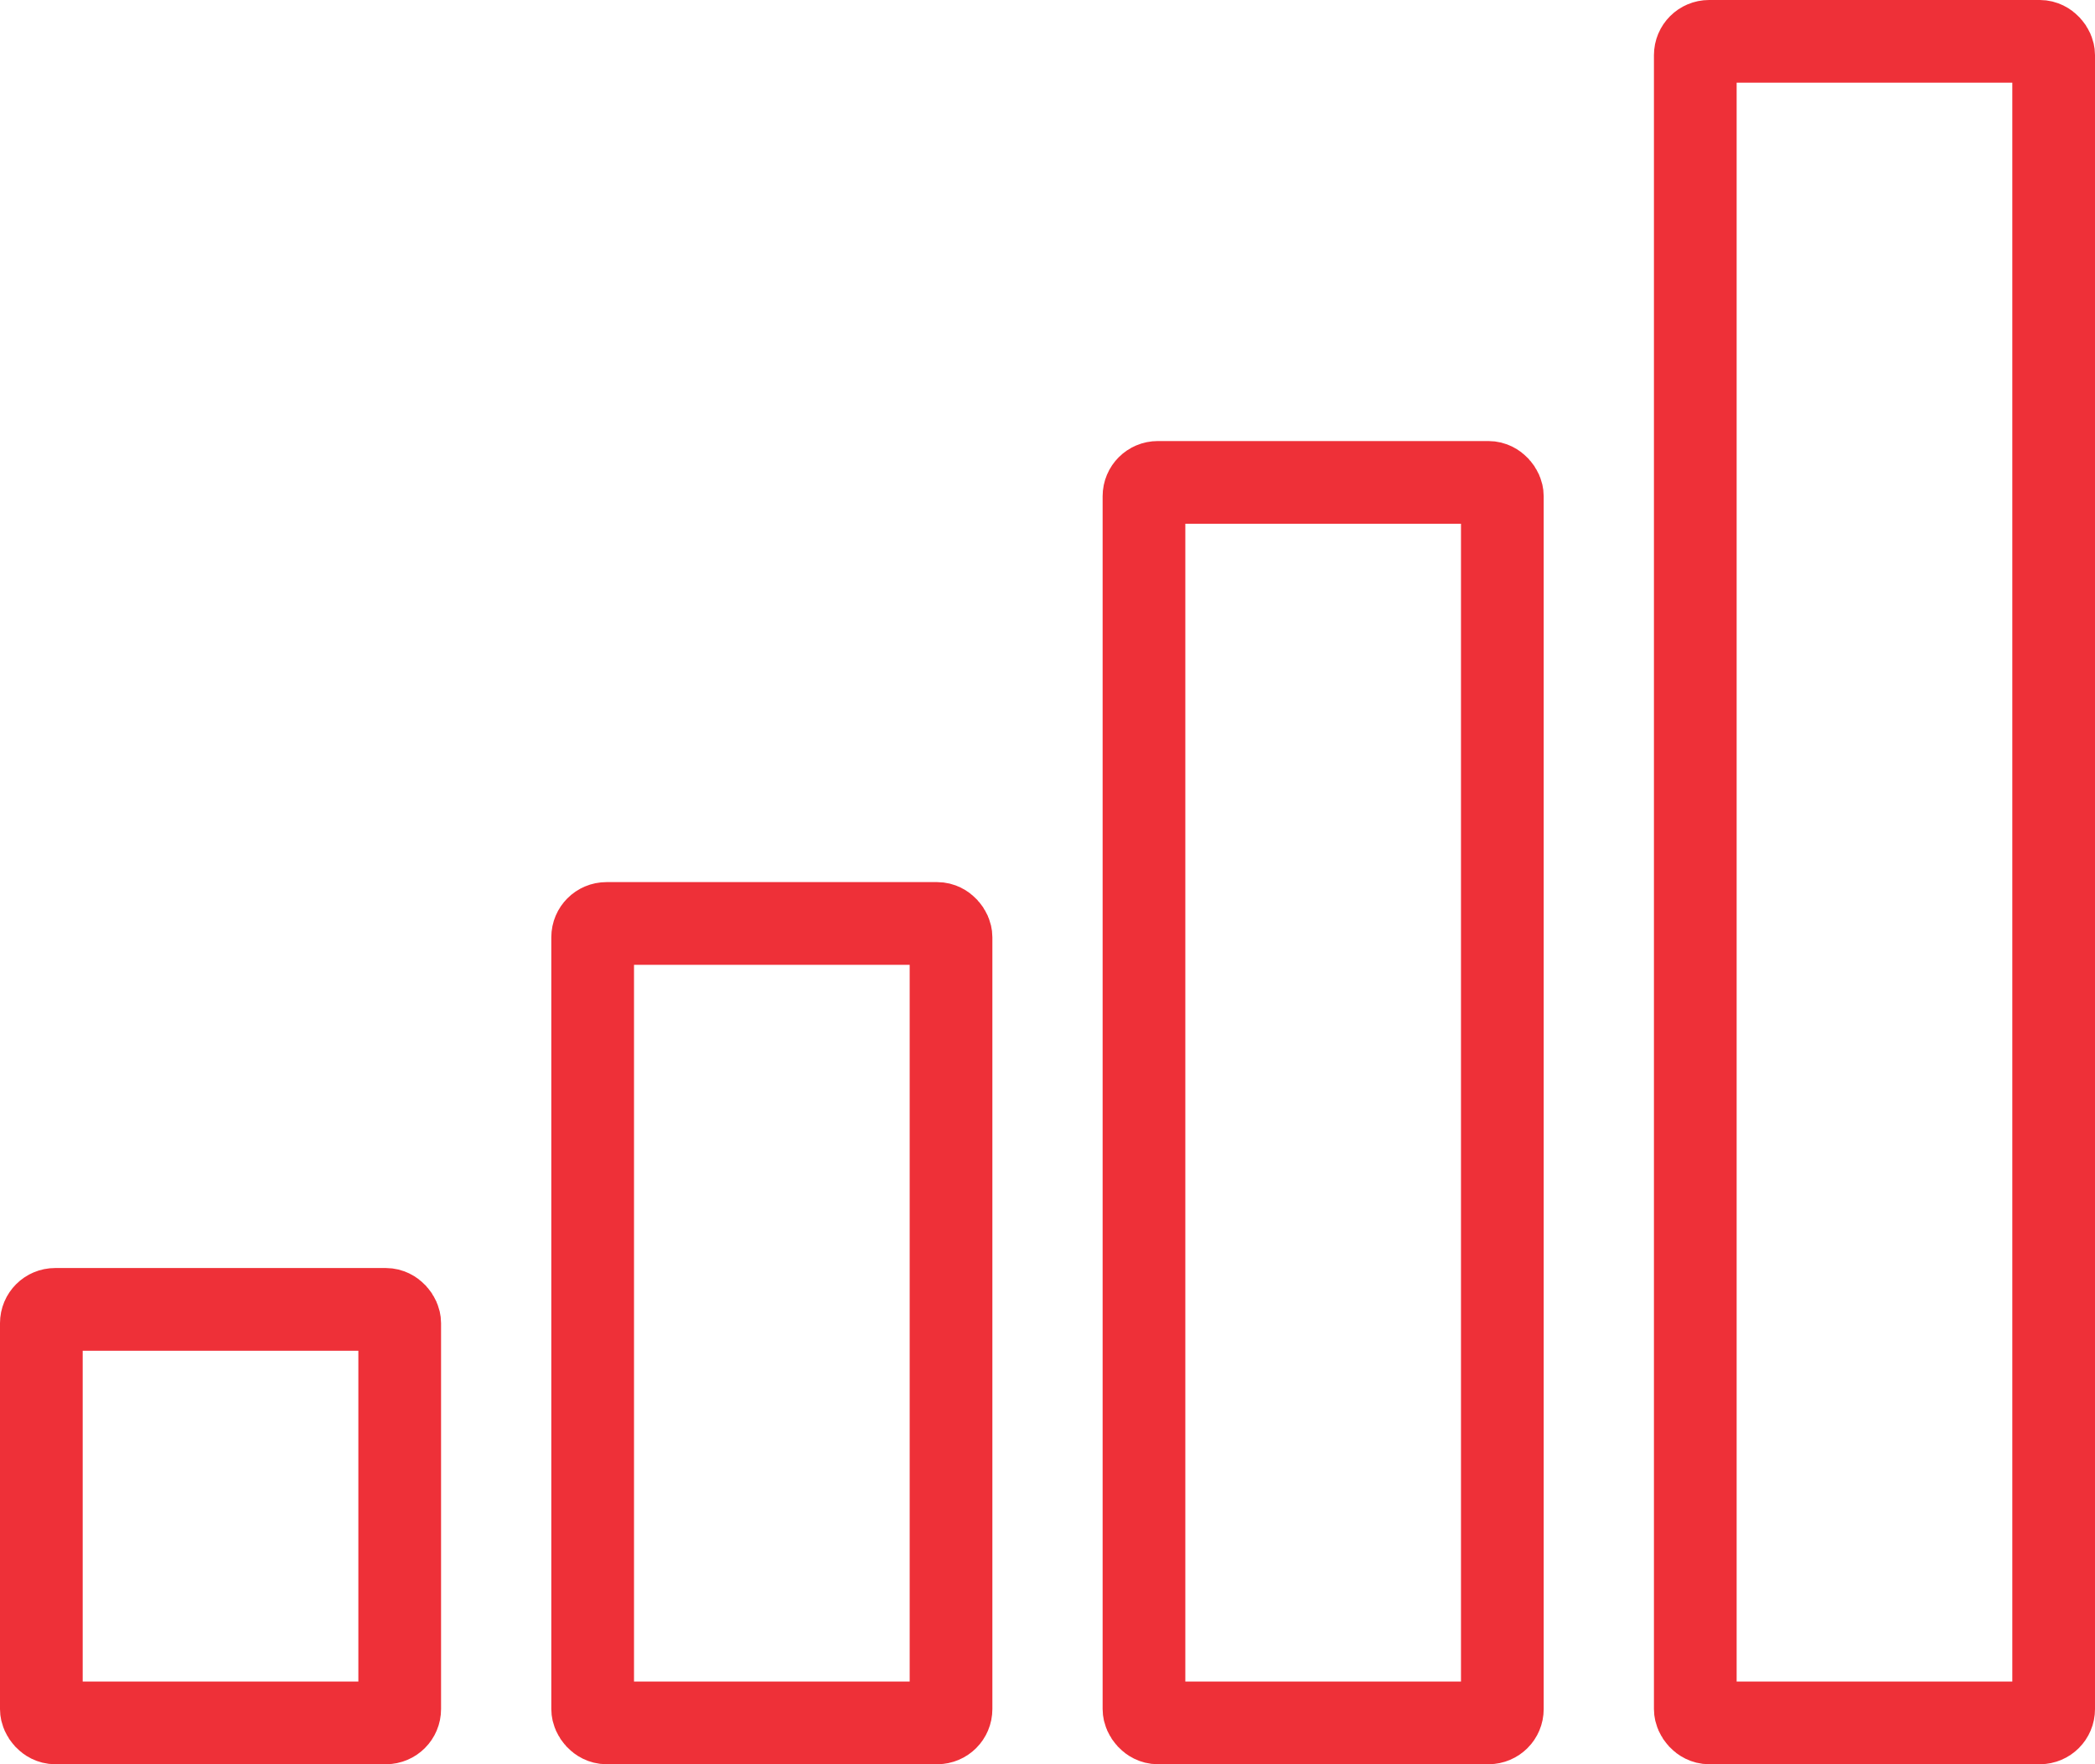 <svg xmlns="http://www.w3.org/2000/svg" width="38" height="32" viewBox="0 0 38 32">
  <g id="Group_530" data-name="Group 530" transform="translate(-7 -7)">
    <g id="Rectangle_390" data-name="Rectangle 390" transform="translate(7 30)" fill="none" stroke="#ee3038" stroke-width="1.5">
      <rect width="8" height="9" rx="1" stroke="none"/>
      <rect x="0.75" y="0.75" width="6.5" height="7.5" rx="0.25" fill="none"/>
    </g>
    <g id="Rectangle_391" data-name="Rectangle 391" transform="translate(17 23)" fill="none" stroke="#ee3038" stroke-width="1.5">
      <rect width="8" height="16" rx="1" stroke="none"/>
      <rect x="0.75" y="0.75" width="6.5" height="14.5" rx="0.25" fill="none"/>
    </g>
    <g id="Rectangle_392" data-name="Rectangle 392" transform="translate(27 15)" fill="none" stroke="#ee3038" stroke-width="1.5">
      <rect width="8" height="24" rx="1" stroke="none"/>
      <rect x="0.75" y="0.75" width="6.5" height="22.5" rx="0.25" fill="none"/>
    </g>
    <g id="Rectangle_393" data-name="Rectangle 393" transform="translate(37 7)" fill="none" stroke="#ee3038" stroke-width="1.5">
      <rect width="8" height="32" rx="1" stroke="none"/>
      <rect x="0.75" y="0.75" width="6.5" height="30.5" rx="0.25" fill="none"/>
    </g>
  </g>
</svg>
